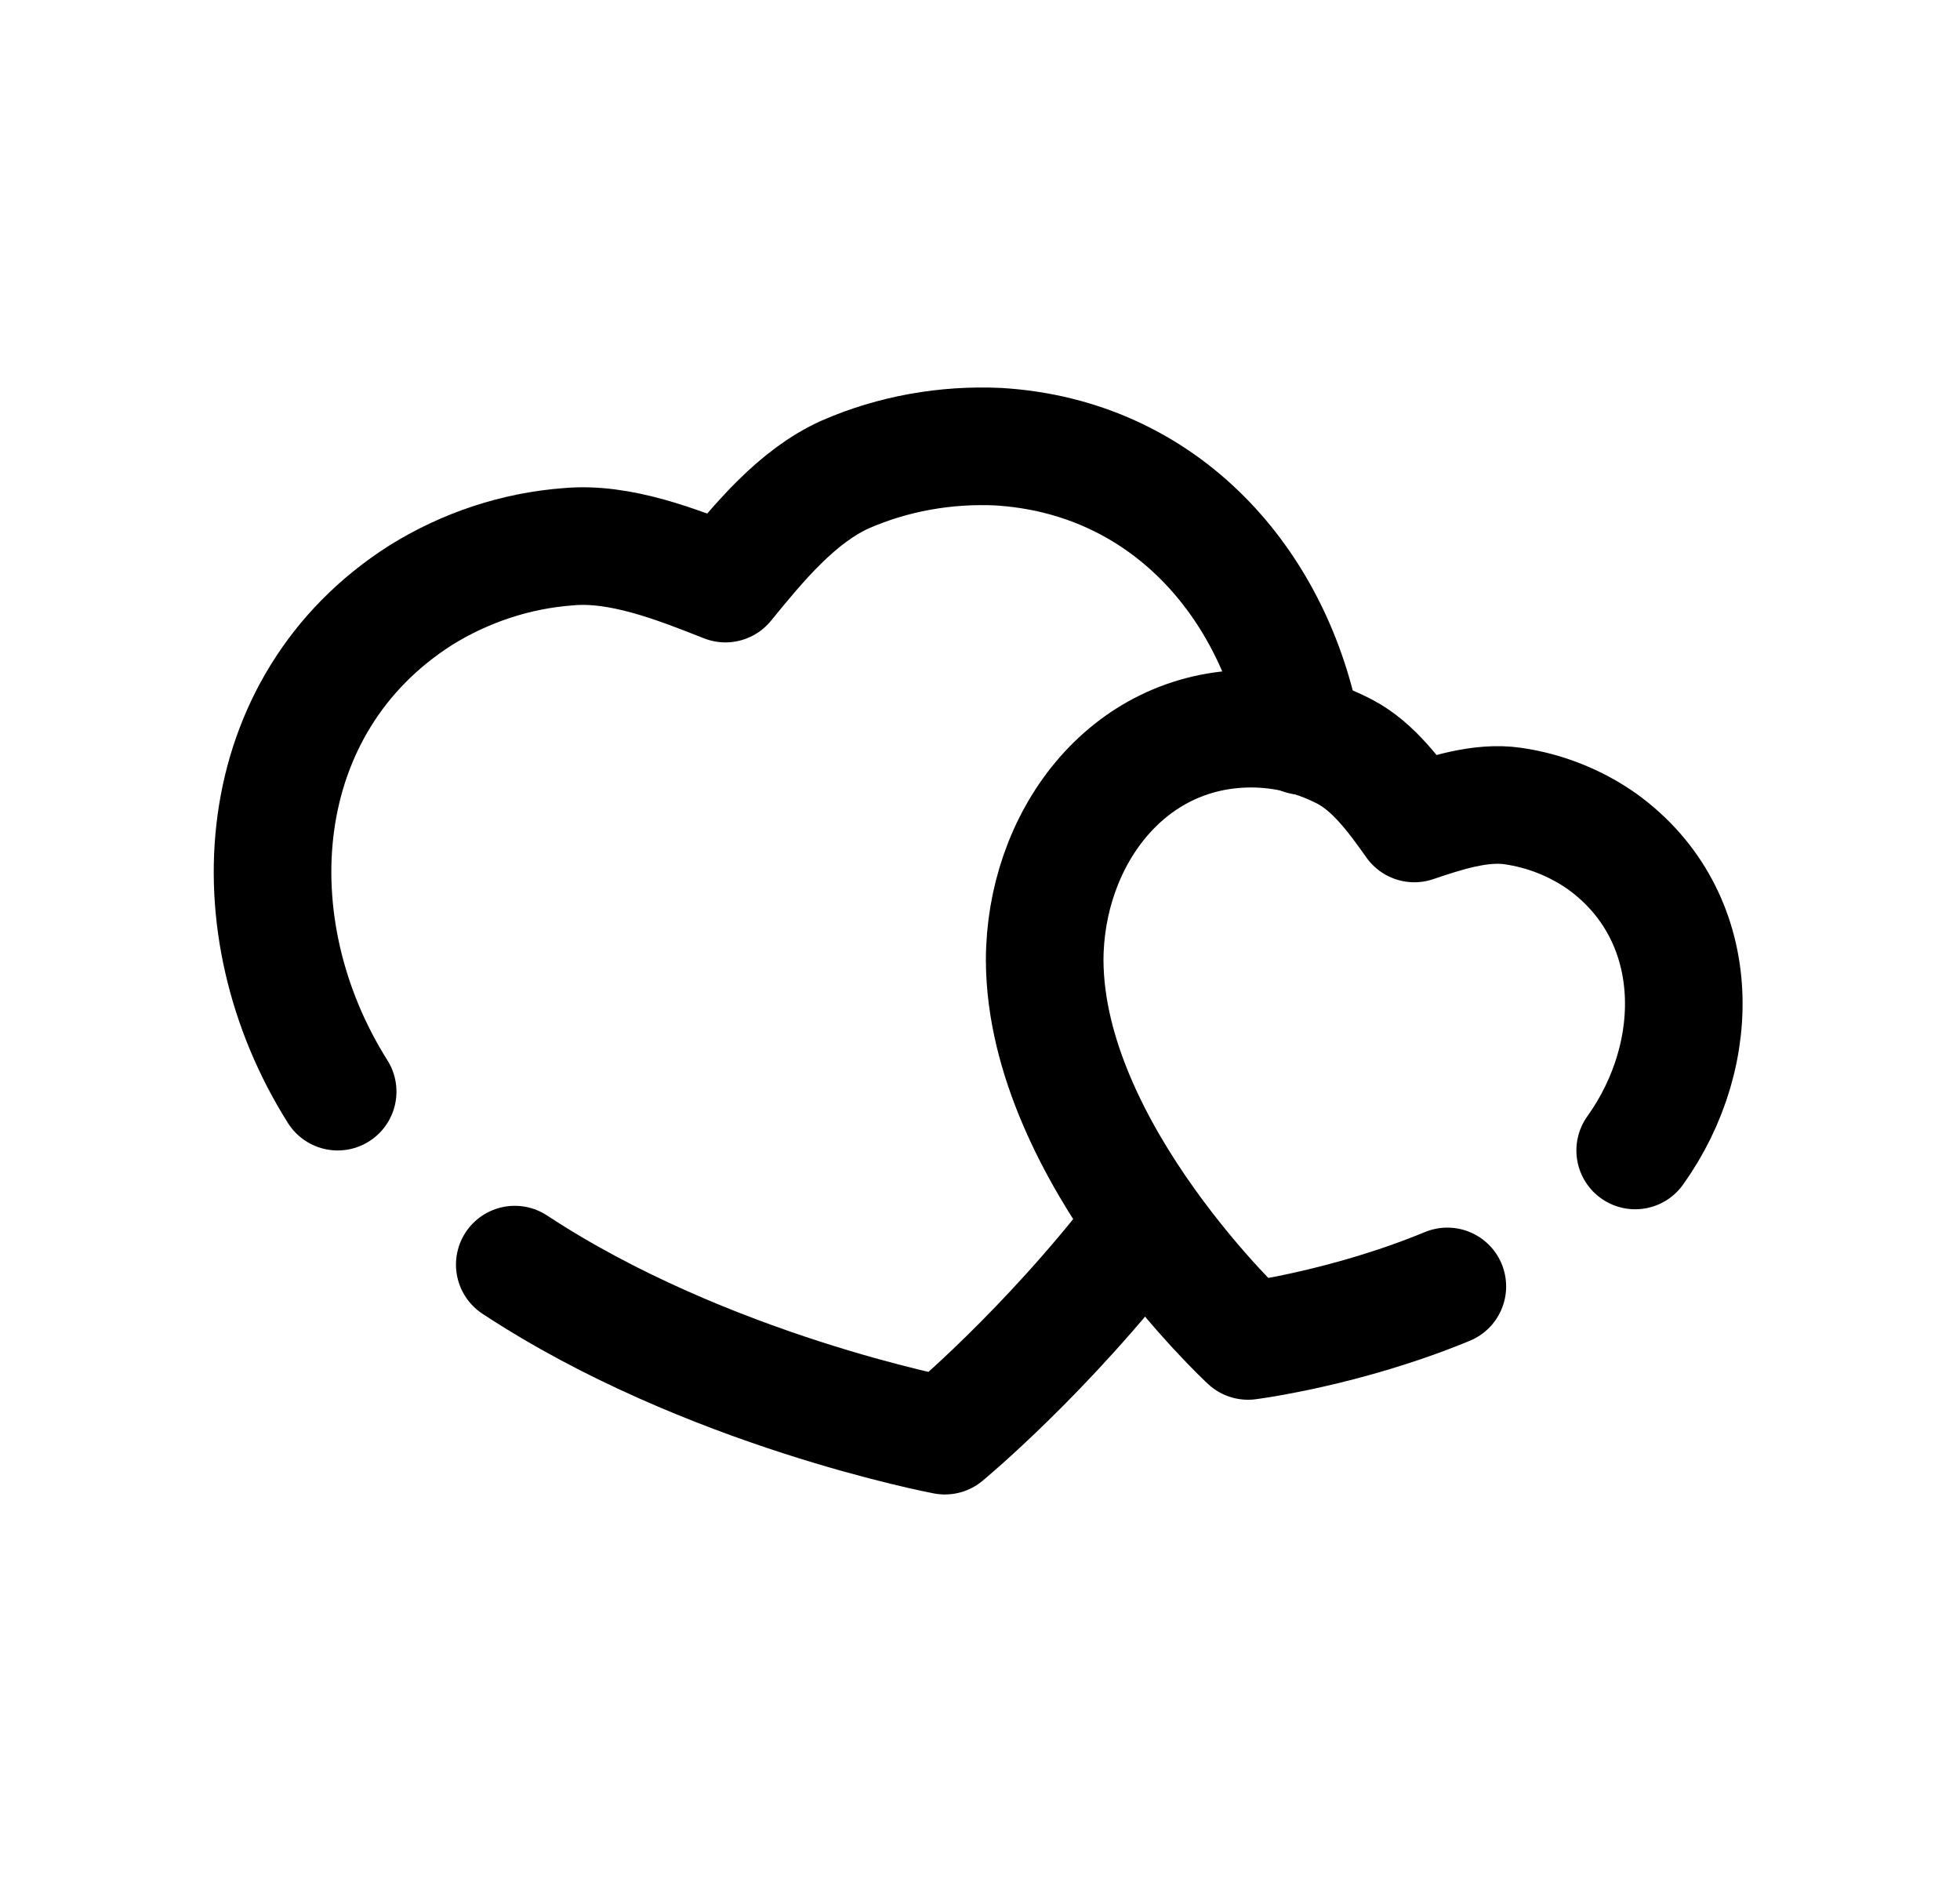 <svg width="25" height="24" viewBox="0 0 25 24" fill="none" xmlns="http://www.w3.org/2000/svg">
<path d="M20.857 14.671C21.748 13.427 21.738 11.672 20.436 10.731C20.097 10.493 19.707 10.338 19.297 10.279C18.888 10.219 18.433 10.368 18.04 10.501C17.801 10.163 17.519 9.776 17.151 9.585C16.783 9.393 16.375 9.293 15.96 9.292C14.356 9.293 13.326 10.718 13.325 12.25C13.338 14.71 15.919 17.1 15.919 17.1C15.919 17.1 17.159 16.943 18.461 16.405" stroke="black" stroke-width="1.5" stroke-linecap="round" stroke-linejoin="round"/>
<path d="M4.307 13.921C2.981 11.82 3.178 8.984 5.367 7.59C5.936 7.236 6.584 7.021 7.252 6.972C7.909 6.912 8.635 7.197 9.253 7.442C9.676 6.923 10.167 6.325 10.785 6.049C11.394 5.784 12.061 5.666 12.729 5.696C14.858 5.823 16.262 7.442 16.615 9.386" stroke="black" stroke-width="1.5" stroke-linecap="round" stroke-linejoin="round"/>
<path d="M14.564 15.648C13.337 17.248 12.052 18.308 12.052 18.308C12.052 18.308 9.007 17.735 6.566 16.127" stroke="black" stroke-width="1.5" stroke-linecap="round" stroke-linejoin="round"/>
</svg>